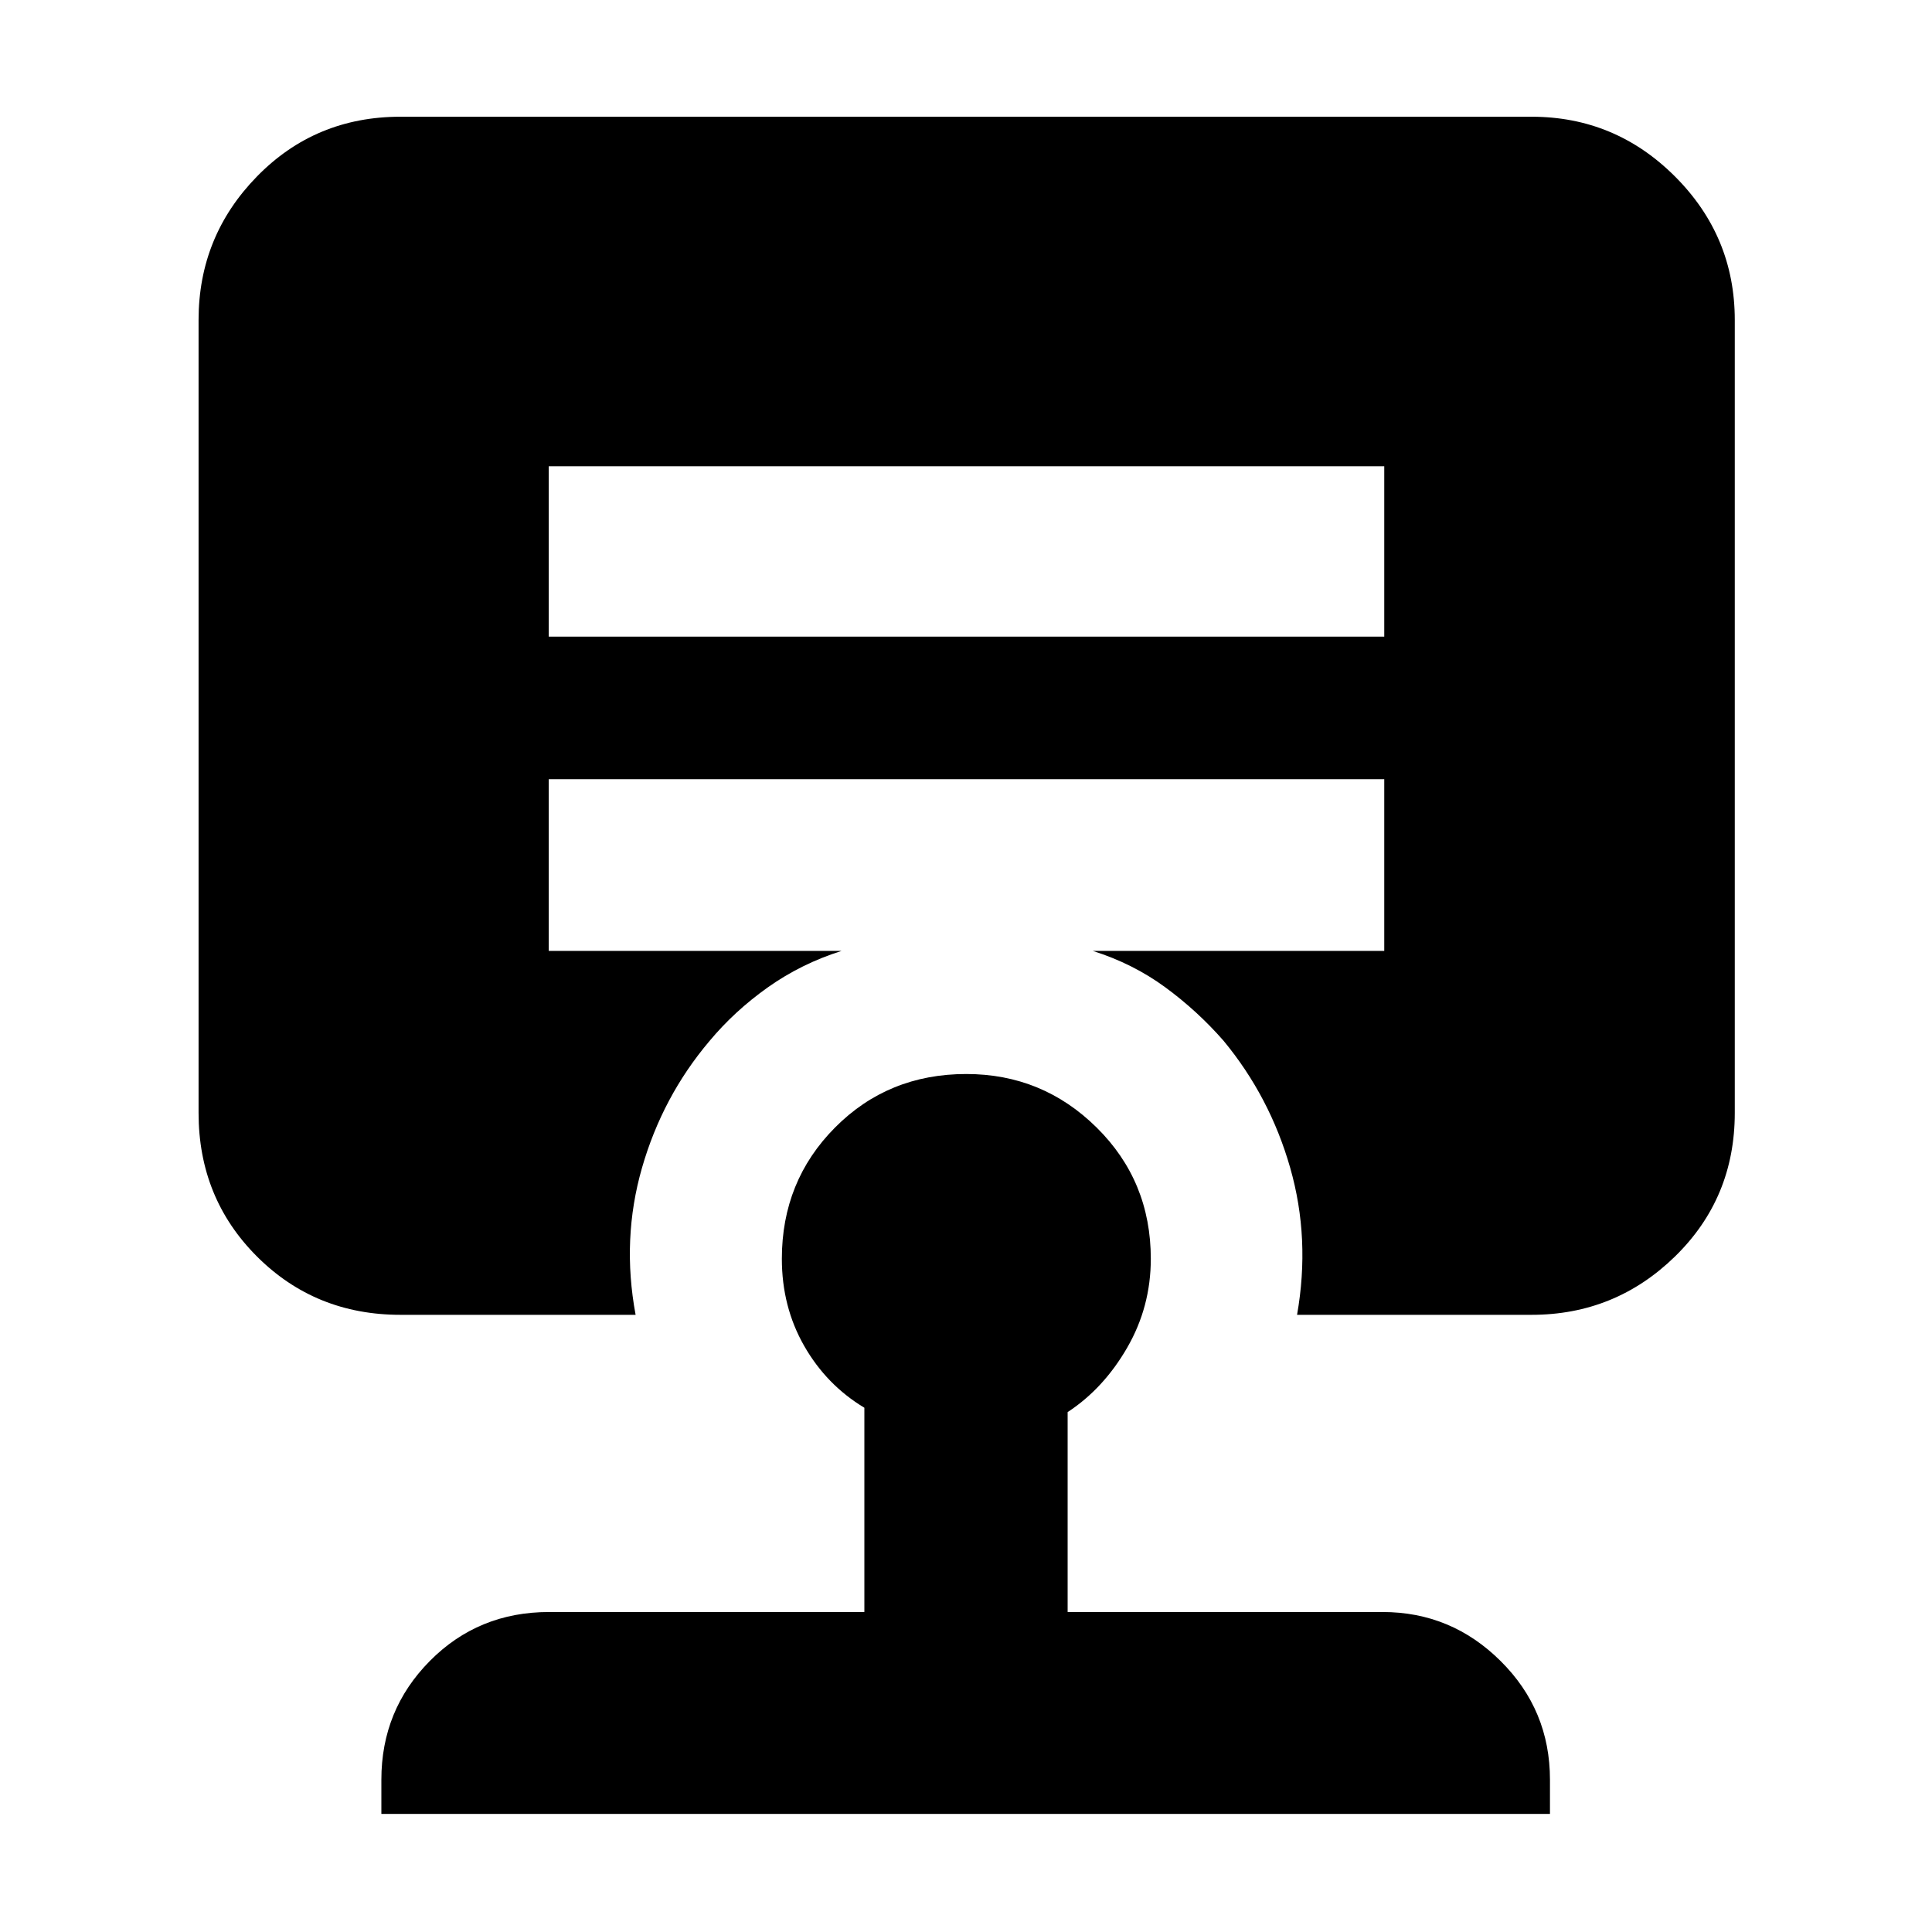 <svg xmlns="http://www.w3.org/2000/svg" height="40" viewBox="0 -960 960 960" width="40"><path d="M480.13-426.33q37.88 0 64.79 26.6 26.91 26.59 26.91 65.23 0 23.83-11.75 44.17-11.75 20.33-29.58 32V-159H687q34.12 0 58.64 24.35 24.53 24.34 24.53 58.98v17H189.5v-17q0-34.68 24.08-59Q237.67-159 272.83-159H429.5v-101.5q-18.83-11.33-29.92-30.75-11.08-19.42-11.08-43.25 0-38.64 26.42-65.23 26.41-26.6 65.21-26.6Zm-207.46-302v84.66h415.16v-84.66H272.67ZM199-306.67q-42.33 0-71.33-29t-29-71.33v-394q0-41.6 29-71.3 29-29.7 71.33-29.7h562q41.6 0 71.3 29.7Q862-842.6 862-801v394q0 42.33-29.7 71.33t-71.3 29H644.5q6.67-37.83-3.42-73.08Q631-415 608-442.83q-12.98-14.85-28.99-26.59Q563-481.17 543-487.5h144.83v-85.33H272.67v85.33h145.5q-20 6.33-36.59 18.08-16.58 11.75-29.08 26.75-23.31 27.56-33.49 62.95-10.18 35.39-3.18 73.05H199Z"/></svg>